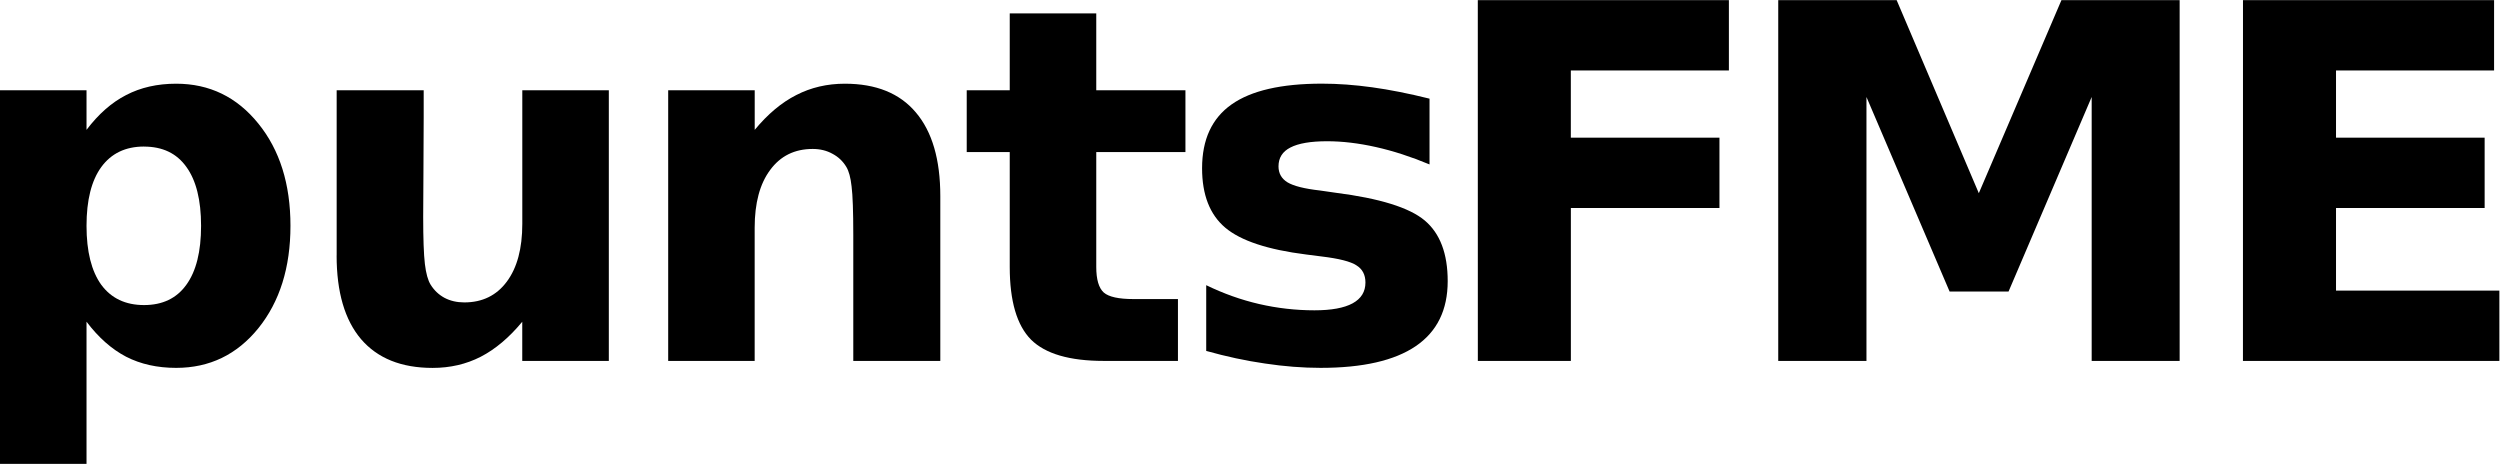 <?xml version="1.0" encoding="UTF-8" standalone="no"?>
<!-- Created with Inkscape (http://www.inkscape.org/) -->

<svg
   xmlns:dc="http://purl.org/dc/elements/1.1/"
   xmlns:cc="http://creativecommons.org/ns#"
   xmlns:rdf="http://www.w3.org/1999/02/22-rdf-syntax-ns#"
   xmlns:svg="http://www.w3.org/2000/svg"
   xmlns="http://www.w3.org/2000/svg"
   xmlns:sodipodi="http://sodipodi.sourceforge.net/DTD/sodipodi-0.dtd"
   xmlns:inkscape="http://www.inkscape.org/namespaces/inkscape"
   version="1.1"
   id="svg2"
   xml:space="preserve"
   width="80.496"
   height="14.936"
   viewBox="0 0 80.496 14.936"
   sodipodi:docname="puntsFME.svg"
   inkscape:version="0.92.1 r15371"><defs
     id="defs6" /><sodipodi:namedview
     pagecolor="#ffffff"
     bordercolor="#666666"
     borderopacity="1"
     objecttolerance="10"
     gridtolerance="10"
     guidetolerance="10"
     inkscape:pageopacity="0"
     inkscape:pageshadow="2"
     inkscape:window-width="1280"
     inkscape:window-height="735"
     id="namedview4"
     showgrid="false"
     inkscape:zoom="10.781911"
     inkscape:cx="47.768827"
     inkscape:cy="4.6407511"
     inkscape:window-x="0"
     inkscape:window-y="0"
     inkscape:window-maximized="1"
     inkscape:current-layer="g10" /><g
     id="g10"
     inkscape:groupmode="layer"
     inkscape:label="logo"
     transform="matrix(1.333,0,0,-1.333,0,14.936)"><g
       aria-label="ApuntsFME"
       transform="matrix(1,0,0,-1,-10.245,2.487)"
       style="font-variant:normal;font-weight:bold;font-size:11.955px;font-family:Montserrat;-inkscape-font-specification:Montserrat-Bold;writing-mode:lr-tb;fill:#000000;fill-opacity:1;fill-rule:nonzero;stroke:none"
       id="text18"><path
         d="M 12.335,-0.946 V 2.487 h -2.09 v -9.025 h 2.09 v 0.957 q 0.432,-0.572 0.957,-0.841 0.525,-0.274 1.208,-0.274 1.208,0 1.985,0.963 0.776,0.957 0.776,2.469 0,1.512 -0.776,2.475 -0.776,0.957 -1.985,0.957 -0.683,0 -1.208,-0.269 -0.525,-0.274 -0.957,-0.846 z m 1.389,-4.232 q -0.671,0 -1.033,0.496 -0.356,0.49 -0.356,1.419 0,0.928 0.356,1.424 0.362,0.49 1.033,0.49 0.671,0 1.022,-0.49 0.356,-0.49 0.356,-1.424 0,-0.934 -0.356,-1.424 -0.35,-0.49 -1.022,-0.49 z"
         id="path3787"
         inkscape:connector-curvature="0" /><path
         d="m 18.377,-2.545 v -3.993 h 2.102 v 0.654 q 0,0.531 -0.006,1.337 -0.006,0.8 -0.006,1.068 0,0.788 0.041,1.138 0.041,0.344 0.14,0.502 0.128,0.204 0.333,0.315 0.21,0.111 0.479,0.111 0.654,0 1.027,-0.502 0.374,-0.502 0.374,-1.395 v -3.228 h 2.09 V 0 H 22.86 v -0.946 q -0.473,0.572 -1.004,0.846 -0.525,0.269 -1.162,0.269 -1.132,0 -1.728,-0.695 -0.59,-0.695 -0.59,-2.02 z"
         id="path3789"
         inkscape:connector-curvature="0" /><path
         d="M 32.958,-3.981 V 0 h -2.102 V -0.648 -3.047 q 0,-0.846 -0.041,-1.168 -0.035,-0.321 -0.128,-0.473 -0.123,-0.204 -0.333,-0.315 -0.21,-0.117 -0.479,-0.117 -0.654,0 -1.027,0.508 -0.374,0.502 -0.374,1.395 V 0 H 26.385 v -6.538 h 2.09 v 0.957 q 0.473,-0.572 1.004,-0.841 0.531,-0.274 1.173,-0.274 1.132,0 1.716,0.695 0.59,0.695 0.59,2.02 z"
         id="path3791"
         inkscape:connector-curvature="0" /><path
         d="m 36.725,-8.394 v 1.856 h 2.154 v 1.494 h -2.154 v 2.773 q 0,0.455 0.181,0.619 0.181,0.158 0.718,0.158 h 1.074 V 0 h -1.792 q -1.238,0 -1.757,-0.514 -0.514,-0.52 -0.514,-1.757 v -2.773 h -1.039 v -1.494 h 1.039 v -1.856 z"
         id="path3793"
         inkscape:connector-curvature="0" /><path
         d="m 44.775,-6.334 v 1.588 q -0.671,-0.28 -1.296,-0.42 -0.625,-0.14 -1.179,-0.14 -0.595,0 -0.887,0.152 -0.286,0.146 -0.286,0.455 0,0.251 0.216,0.385 0.222,0.134 0.788,0.198 l 0.368,0.053 q 1.605,0.204 2.16,0.671 0.555,0.467 0.555,1.465 0,1.045 -0.771,1.57 -0.771,0.525 -2.3,0.525 -0.648,0 -1.343,-0.105 -0.689,-0.099 -1.419,-0.304 v -1.588 q 0.625,0.304 1.278,0.455 0.66,0.152 1.337,0.152 0.613,0 0.922,-0.169 0.309,-0.169 0.309,-0.502 0,-0.28 -0.216,-0.414 -0.21,-0.14 -0.846,-0.216 l -0.368,-0.047 q -1.395,-0.175 -1.956,-0.648 -0.56,-0.473 -0.56,-1.436 0,-1.039 0.712,-1.541 0.712,-0.502 2.183,-0.502 0.578,0 1.214,0.088 0.636,0.088 1.383,0.274 z"
         id="path3795"
         inkscape:connector-curvature="0" /><path
         d="m 45.941,-8.715 h 6.065 v 1.699 h -3.818 v 1.623 h 3.59 v 1.699 H 48.189 V 0 h -2.247 z"
         id="path3797"
         inkscape:connector-curvature="0" /><path
         d="m 53.198,-8.715 h 2.86 l 1.985,4.664 1.996,-4.664 h 2.855 V 0 h -2.125 v -6.375 l -2.008,4.699 h -1.424 l -2.008,-4.699 V 0 h -2.131 z"
         id="path3799"
         inkscape:connector-curvature="0" /><path
         d="m 64.424,-8.715 h 6.065 v 1.699 h -3.818 v 1.623 h 3.59 v 1.699 h -3.59 v 1.996 h 3.946 V 0 h -6.194 z"
         id="path3801"
         inkscape:connector-curvature="0" /></g></g></svg>